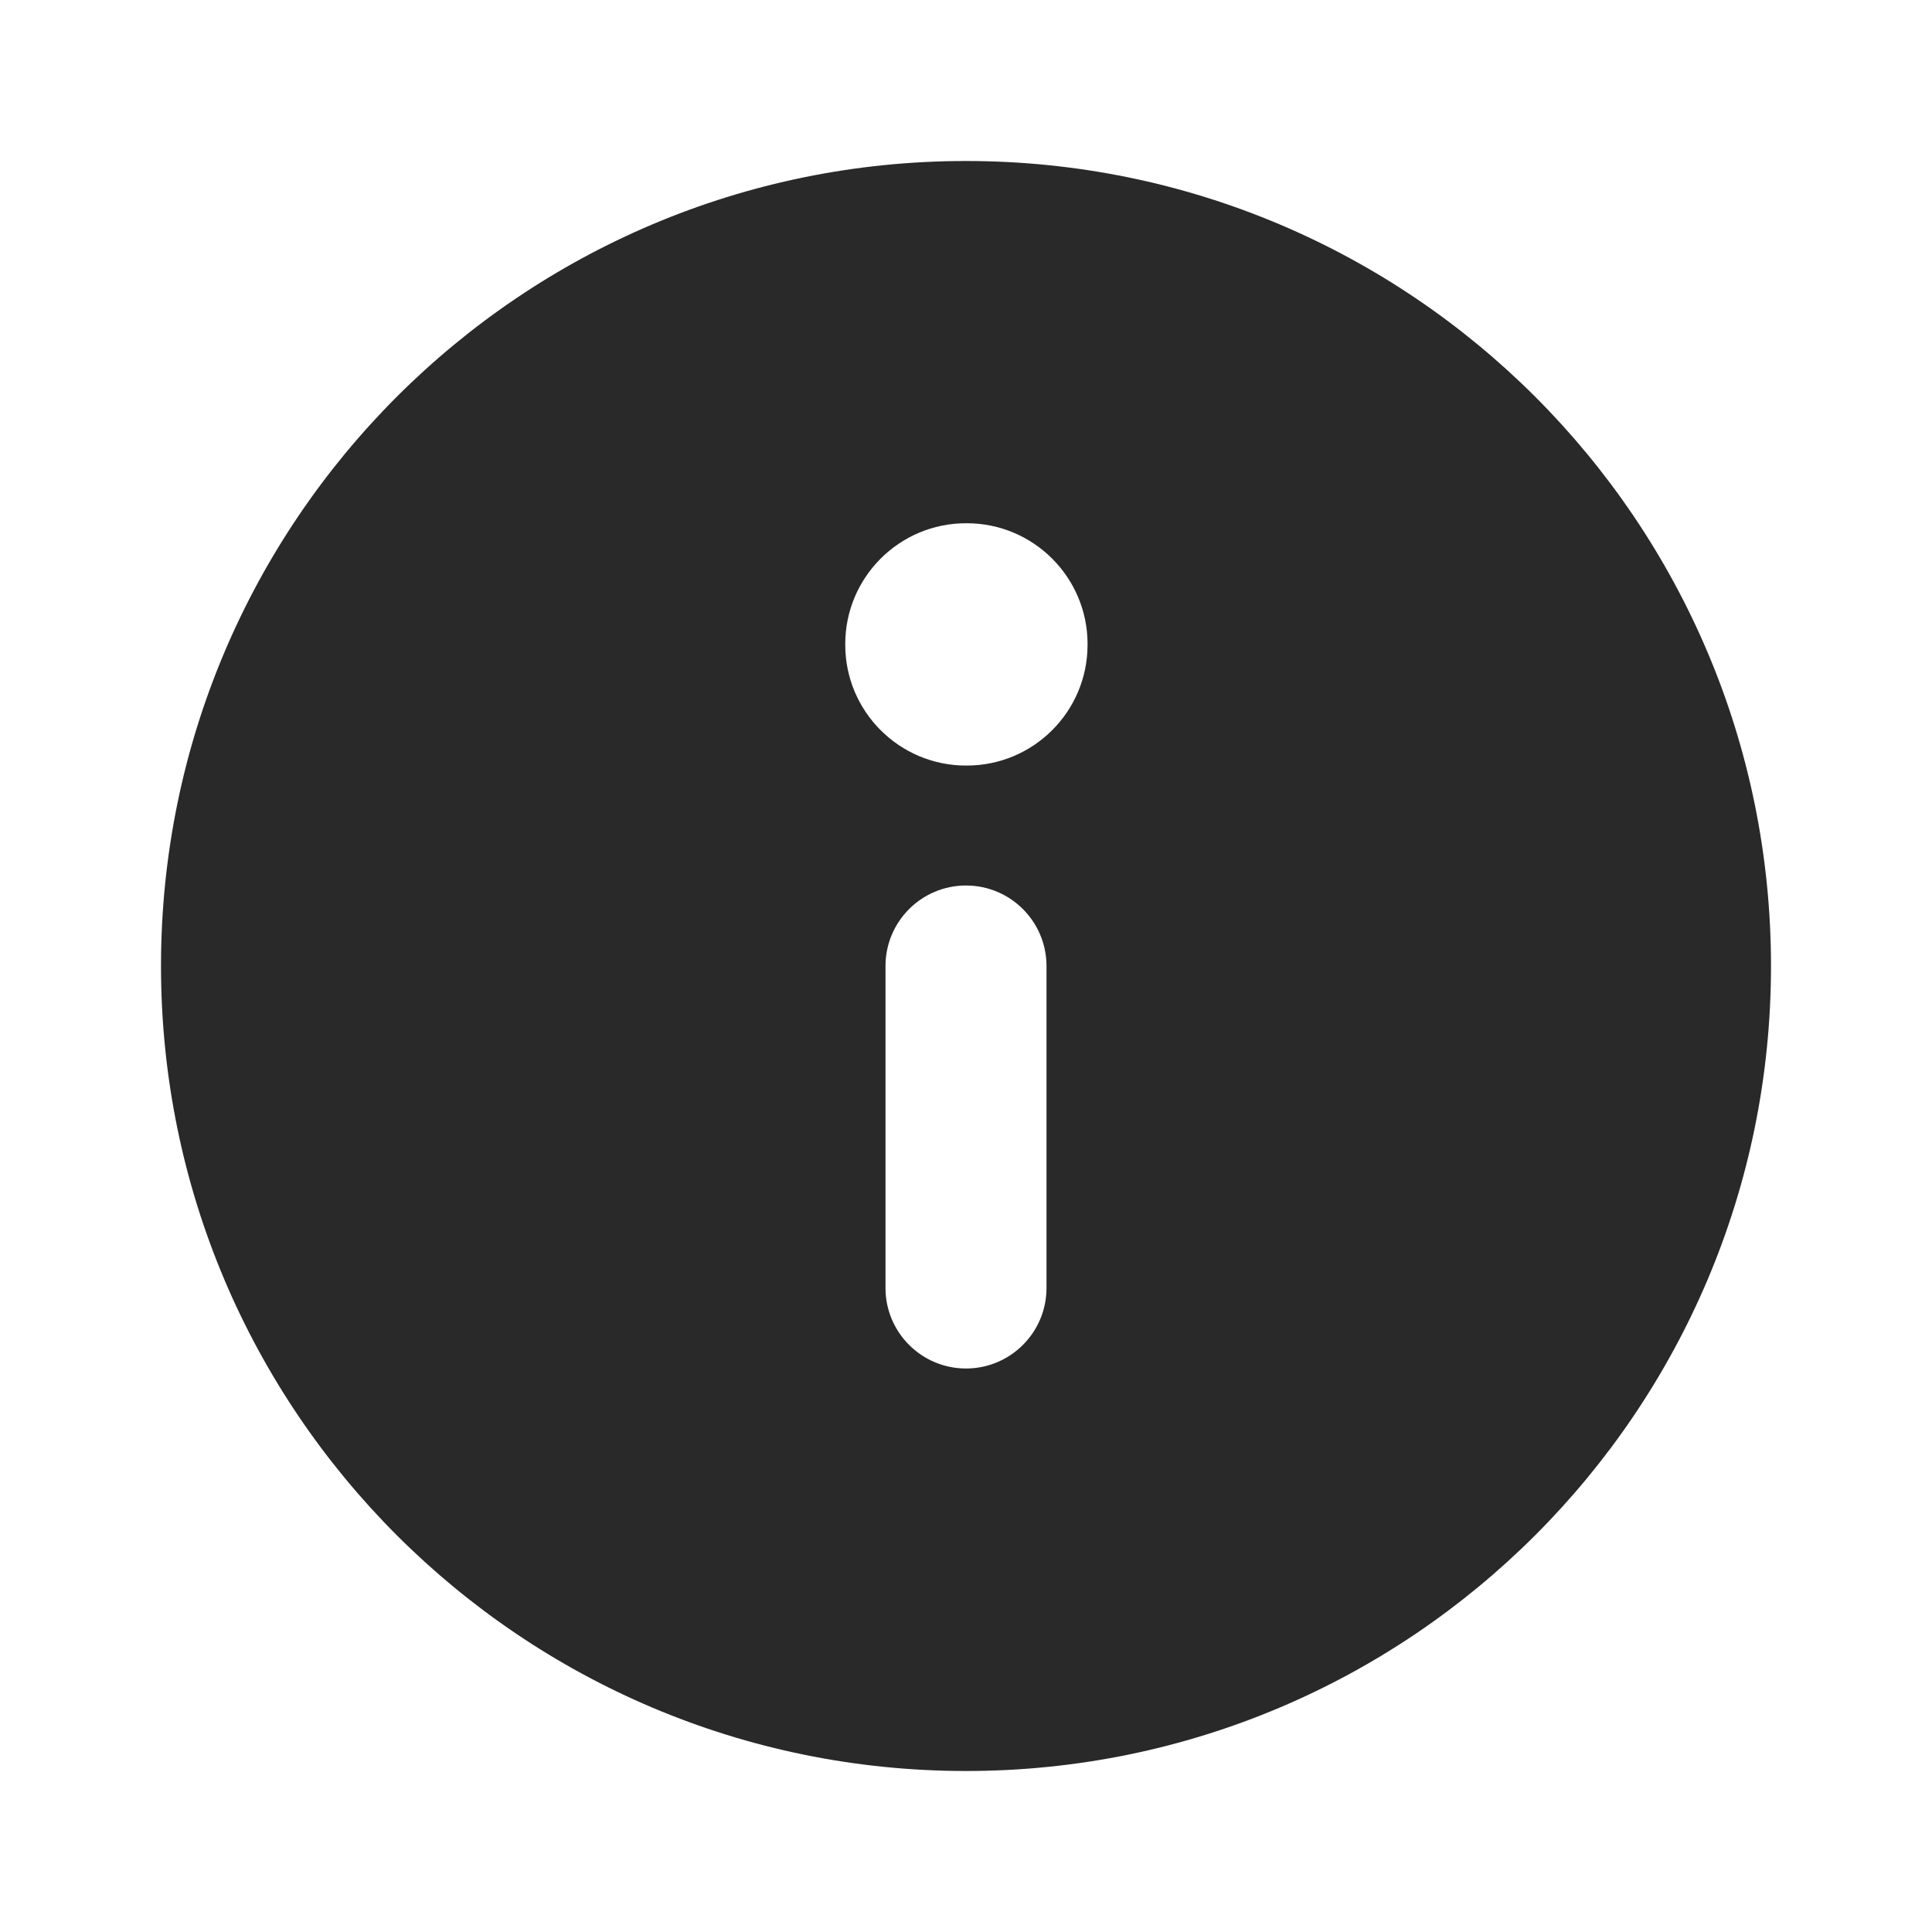 <svg width="24" height="24" viewBox="0 0 24 24" fill="none" xmlns="http://www.w3.org/2000/svg">
<path fill-rule="evenodd" clip-rule="evenodd" d="M2 12C2 6.477 6.477 2 12 2C17.523 2 22 6.477 22 12C22 17.523 17.523 22 12 22C6.477 22 2 17.523 2 12ZM10.5 8C10.5 7.172 11.172 6.5 12 6.5H12.01C12.838 6.5 13.51 7.172 13.51 8V8.01C13.51 8.838 12.838 9.51 12.01 9.51H12C11.172 9.51 10.5 8.838 10.5 8.01V8ZM12 11C12.552 11 13 11.448 13 12V16C13 16.552 12.552 17 12 17C11.448 17 11 16.552 11 16V12C11 11.448 11.448 11 12 11Z" fill="#292929"/>
</svg>
